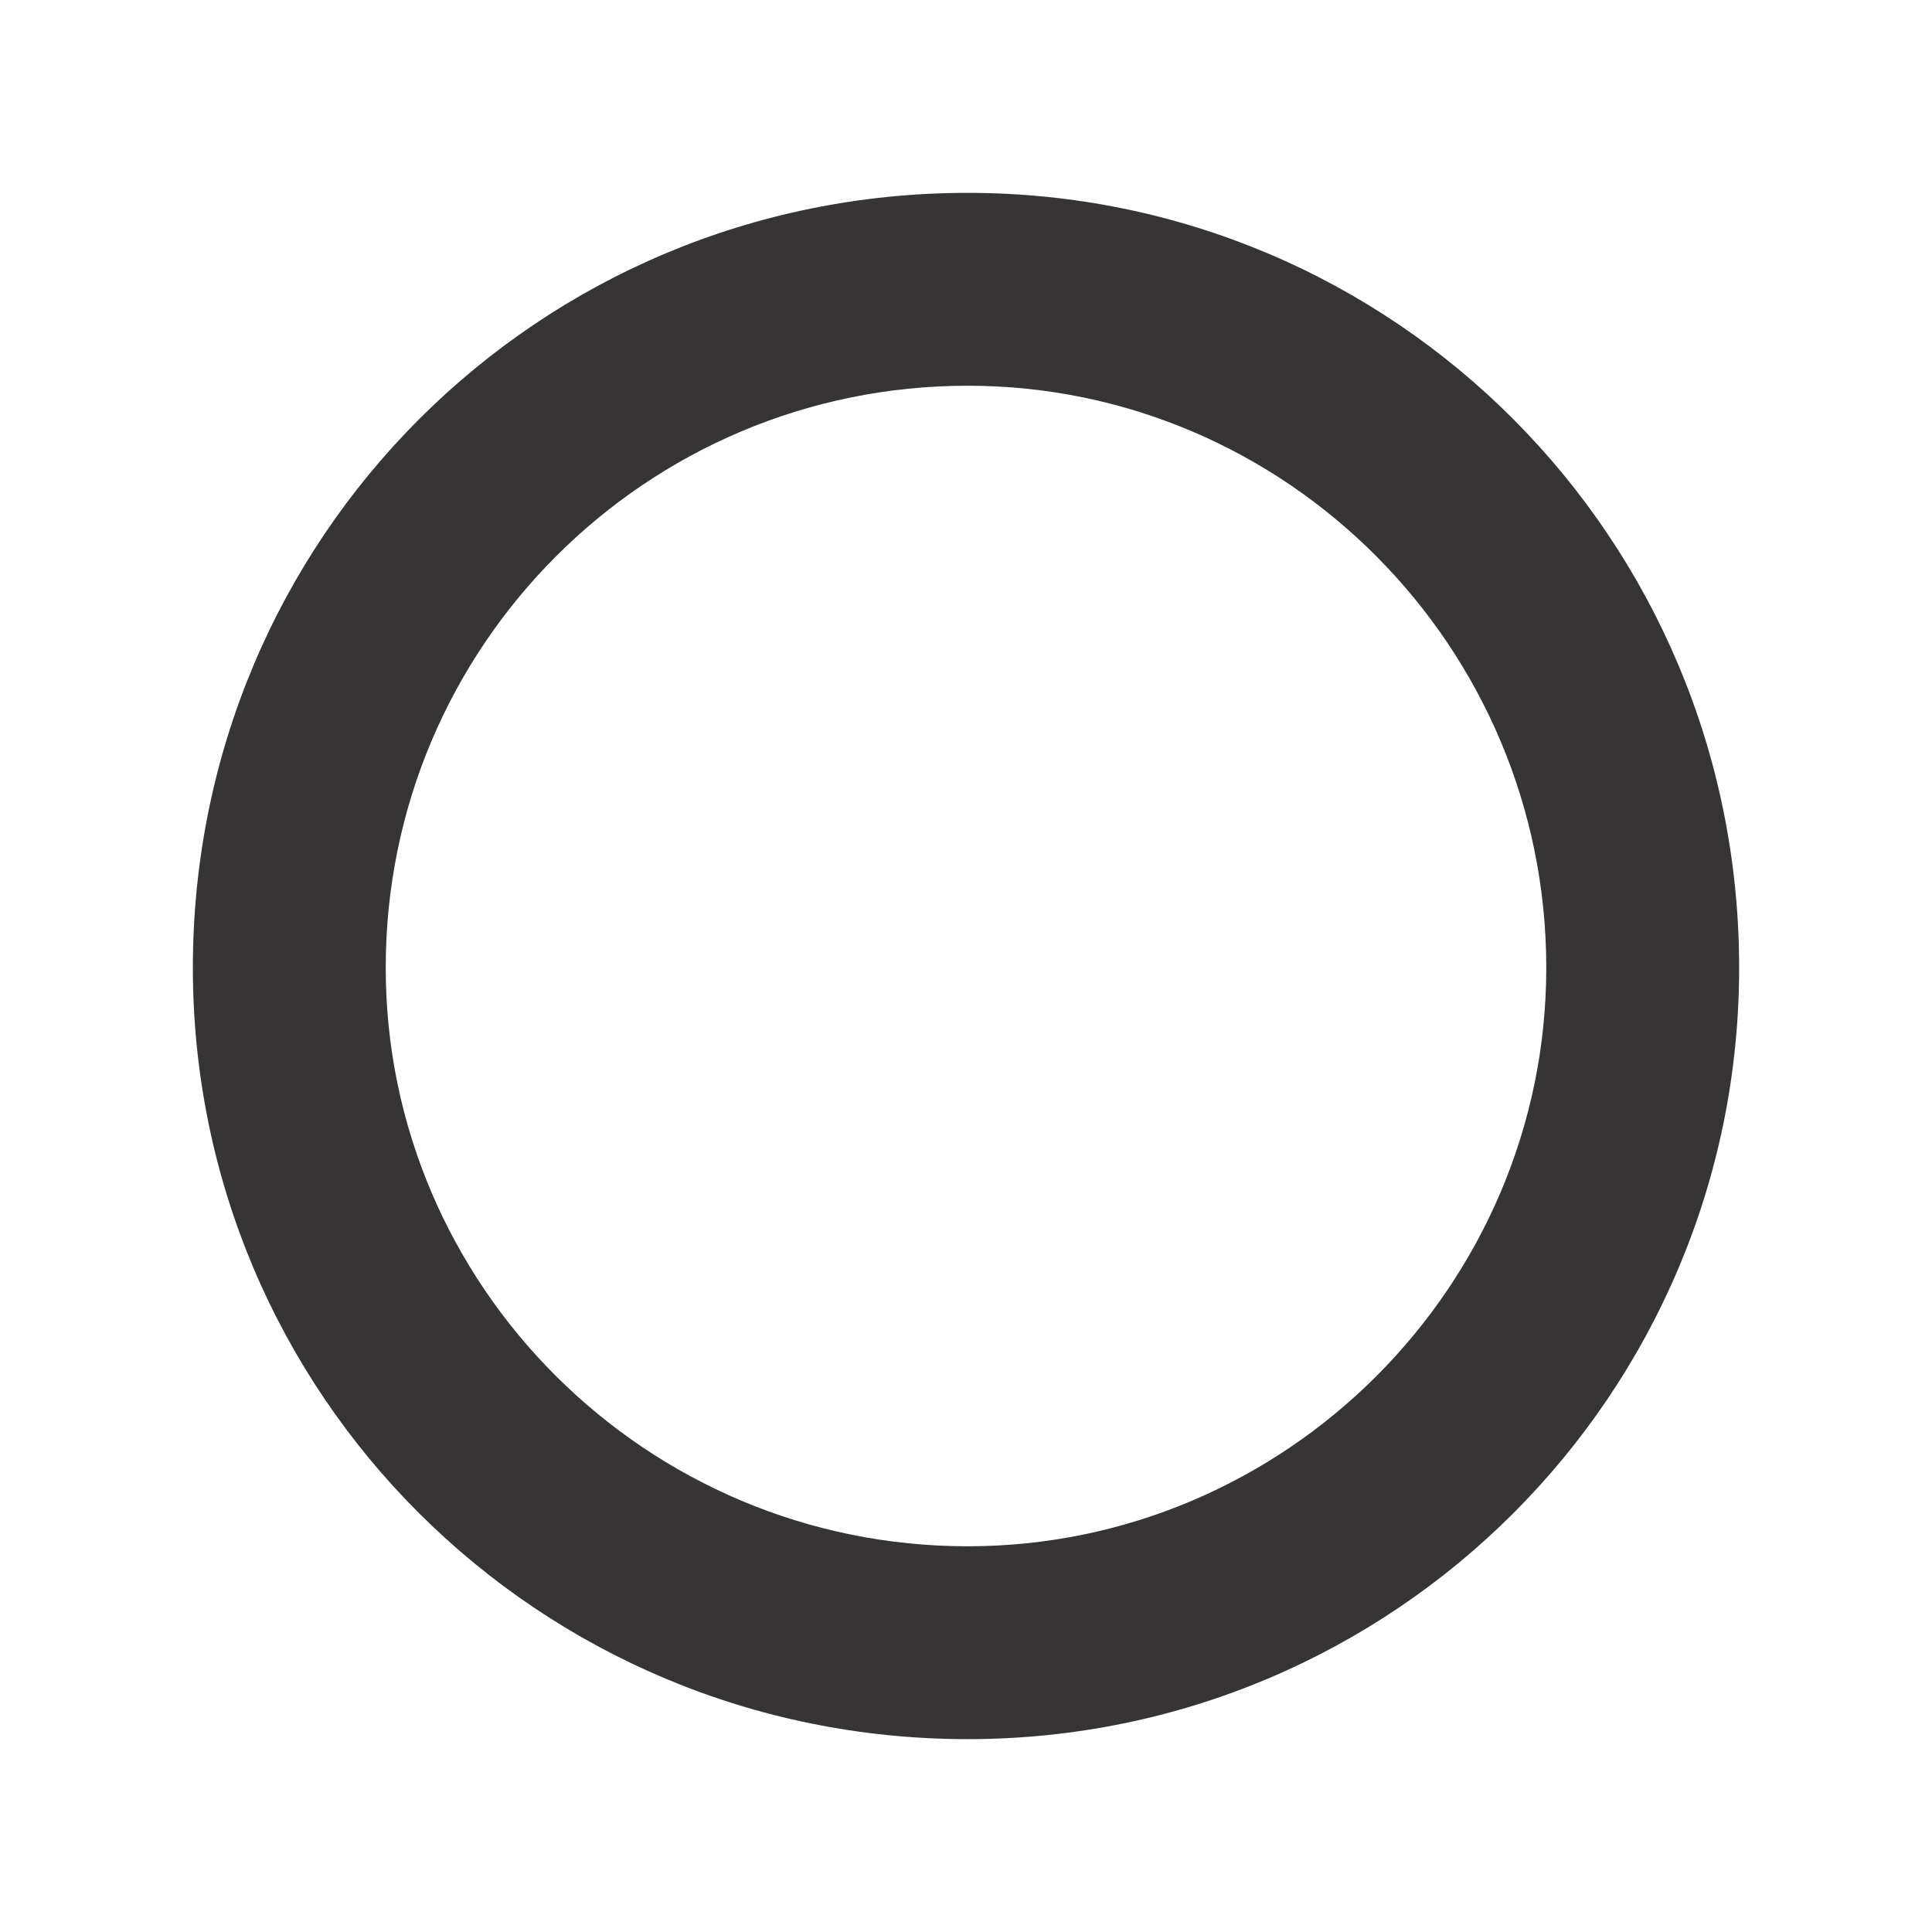 <?xml version="1.0" encoding="UTF-8"?>
<!DOCTYPE svg PUBLIC "-//W3C//DTD SVG 1.1//EN" "http://www.w3.org/Graphics/SVG/1.1/DTD/svg11.dtd">
<!-- Creator: CorelDRAW X8 -->
<svg xmlns="http://www.w3.org/2000/svg" xml:space="preserve" width="4000px" height="4000px" version="1.1" style="shape-rendering:geometricPrecision; text-rendering:geometricPrecision; image-rendering:optimizeQuality; fill-rule:evenodd; clip-rule:evenodd"
viewBox="0 0 571 571"
 xmlns:xlink="http://www.w3.org/1999/xlink">
 <defs>
  <style type="text/css">
   <![CDATA[
    .fil0 {fill:none}
    .fil1 {fill:#373435}
   ]]>
  </style>
 </defs>
 <g id="Camada_x0020_1">
  <rect class="fil0" width="571" height="571"/>
  <path class="fil1" d="M286 57c126,0 228,102 228,229 0,126 -102,228 -228,228 -127,0 -229,-102 -229,-228 0,-127 102,-229 229,-229zm0 57c94,0 171,77 171,172 0,94 -77,171 -171,171 -95,0 -172,-77 -172,-171 0,-95 77,-172 172,-172z"/>
 </g>
</svg>
